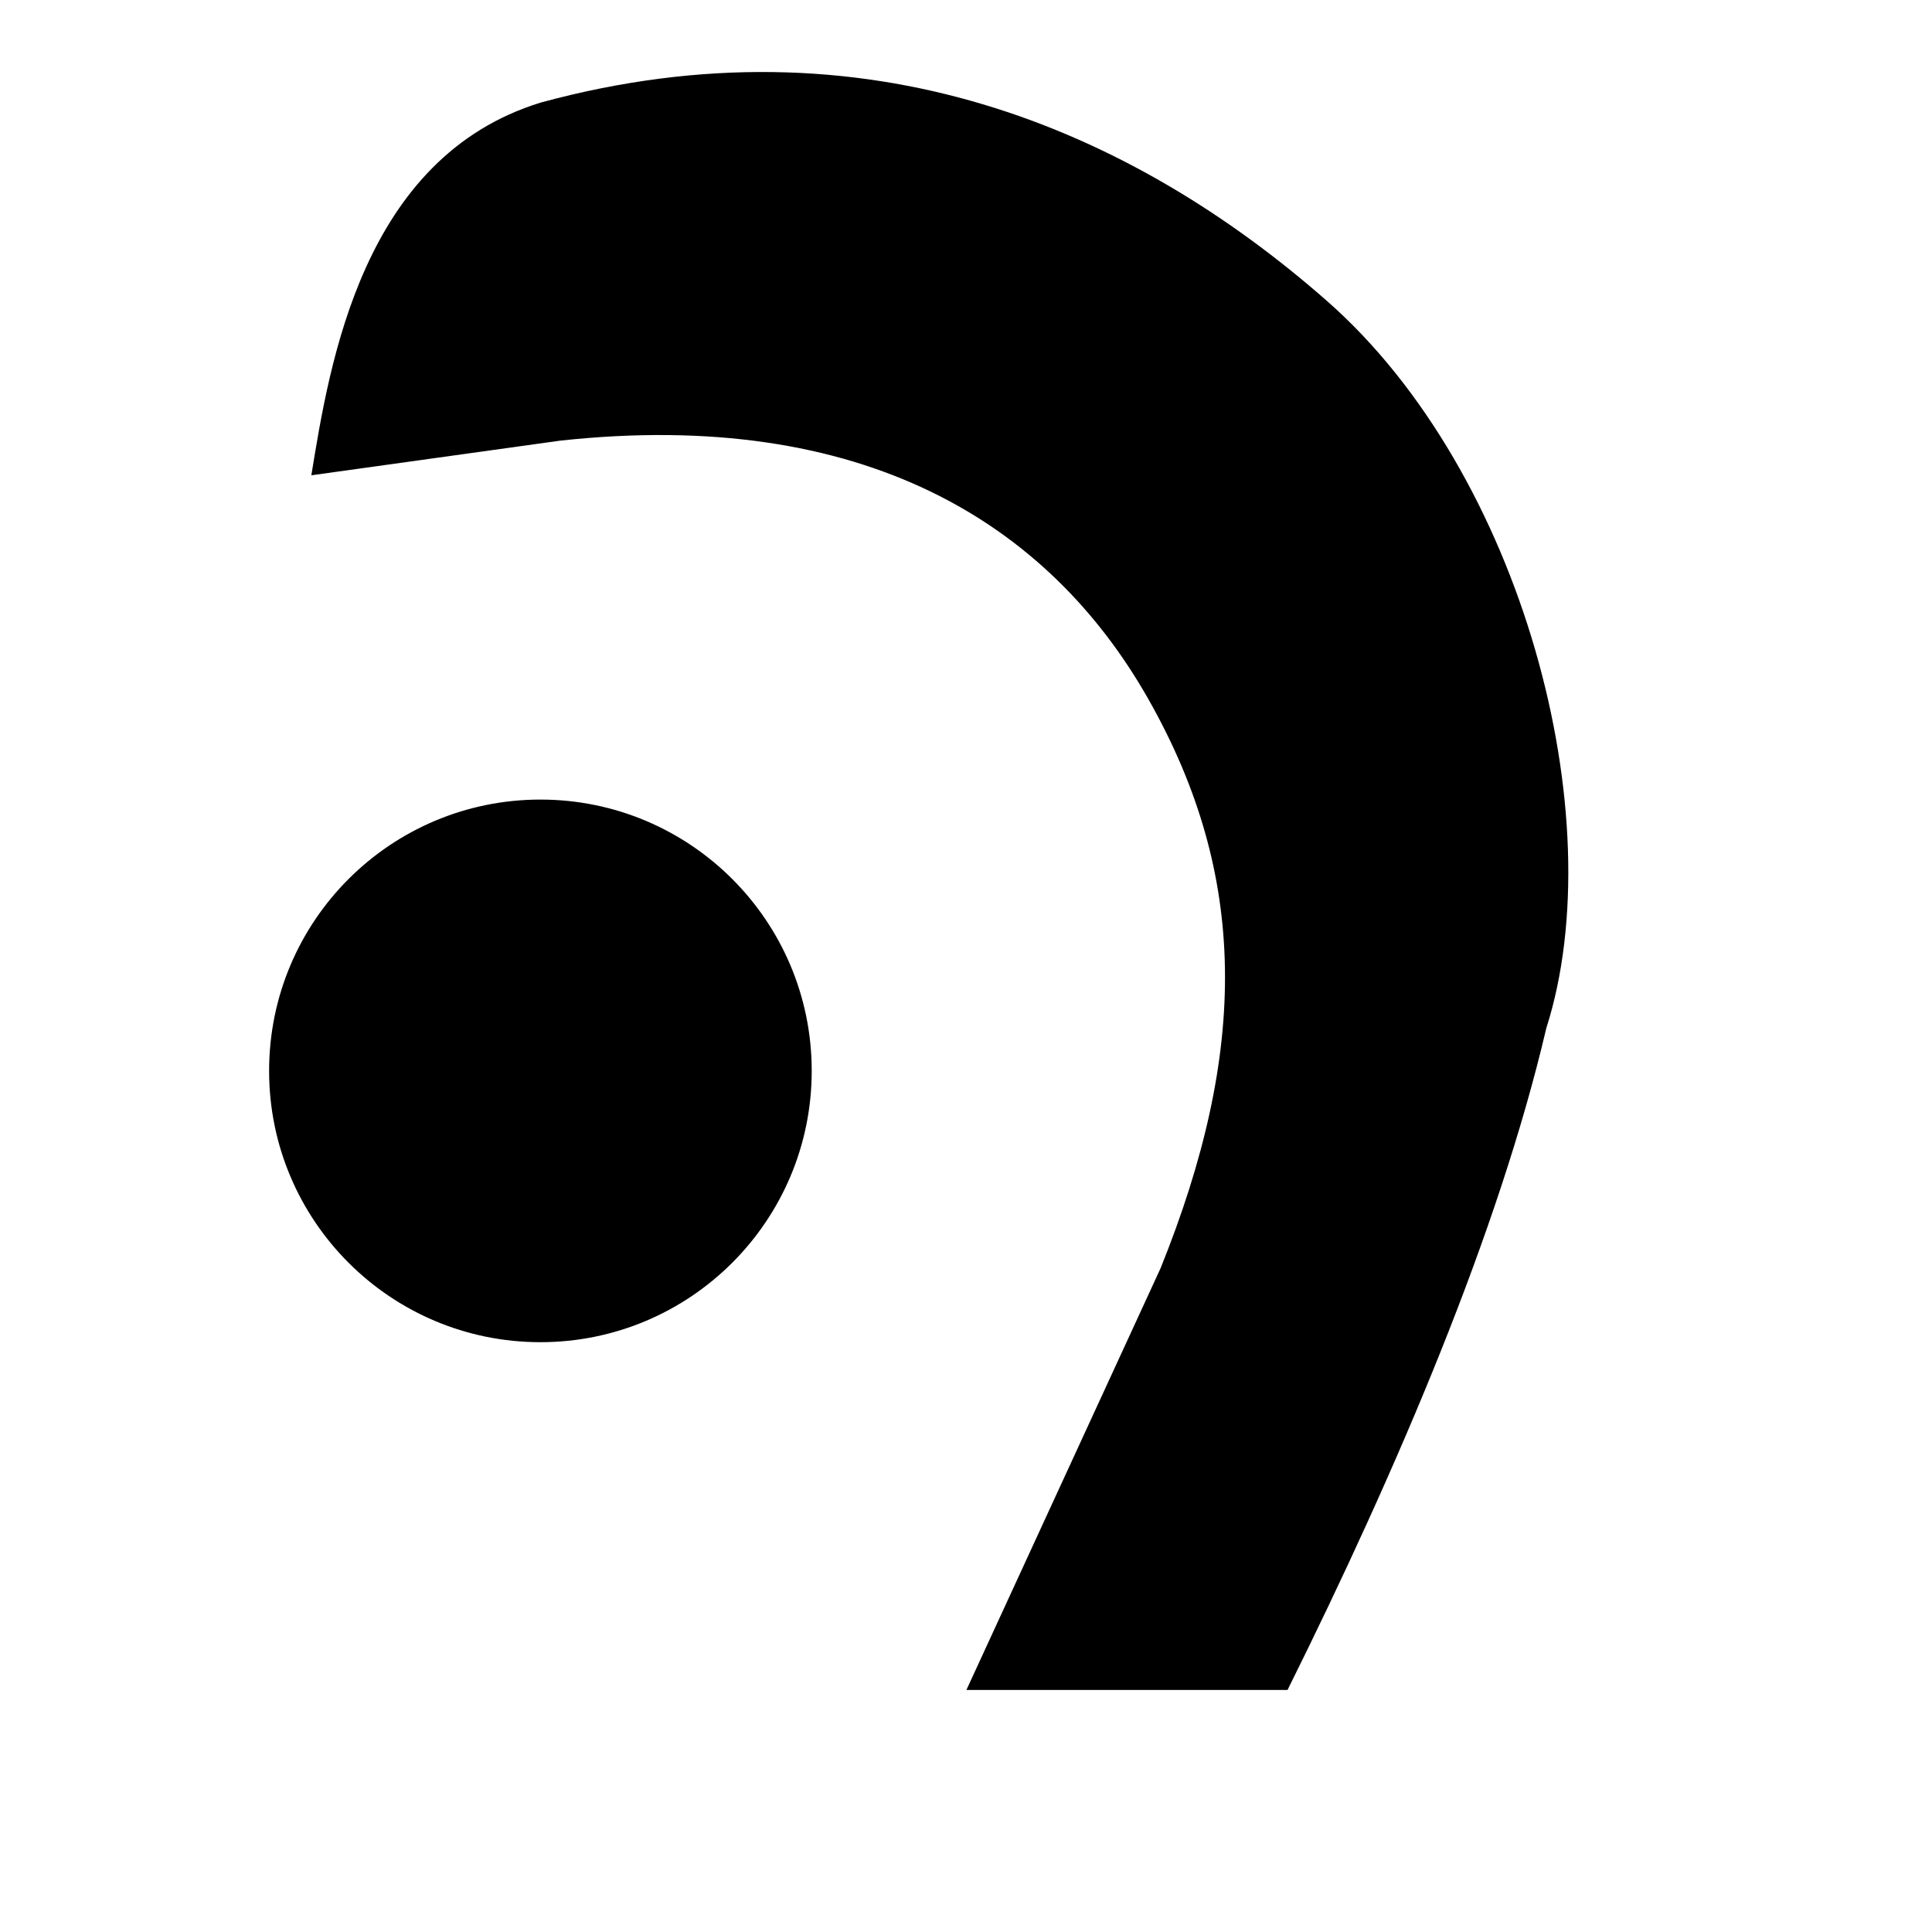 <svg xmlns="http://www.w3.org/2000/svg" width="14" height="14" viewBox="0 0 14 14">
  <path d="m2.256,3.445c0.133,-0.819 0.371,-2.305 1.663,-2.702c2.357,-0.641 4.282,0.194 5.698,1.439c1.416,1.245 2.076,3.742 1.588,5.269c-0.344,1.47 -1.075,3.185 -1.875,4.795l-2.327,0l1.407,-3.056c0.636,-1.577 0.637,-2.844 -0.088,-4.123c-0.725,-1.279 -2.069,-2.112 -4.262,-1.874l-1.803,0.251zm1.66,6.281c-1.086,0 -1.966,-0.88 -1.966,-1.966c0,-1.086 0.88,-1.966 1.966,-1.966c1.086,0 1.966,0.88 1.966,1.966c0,1.086 -0.88,1.966 -1.966,1.966z"/>
</svg>

